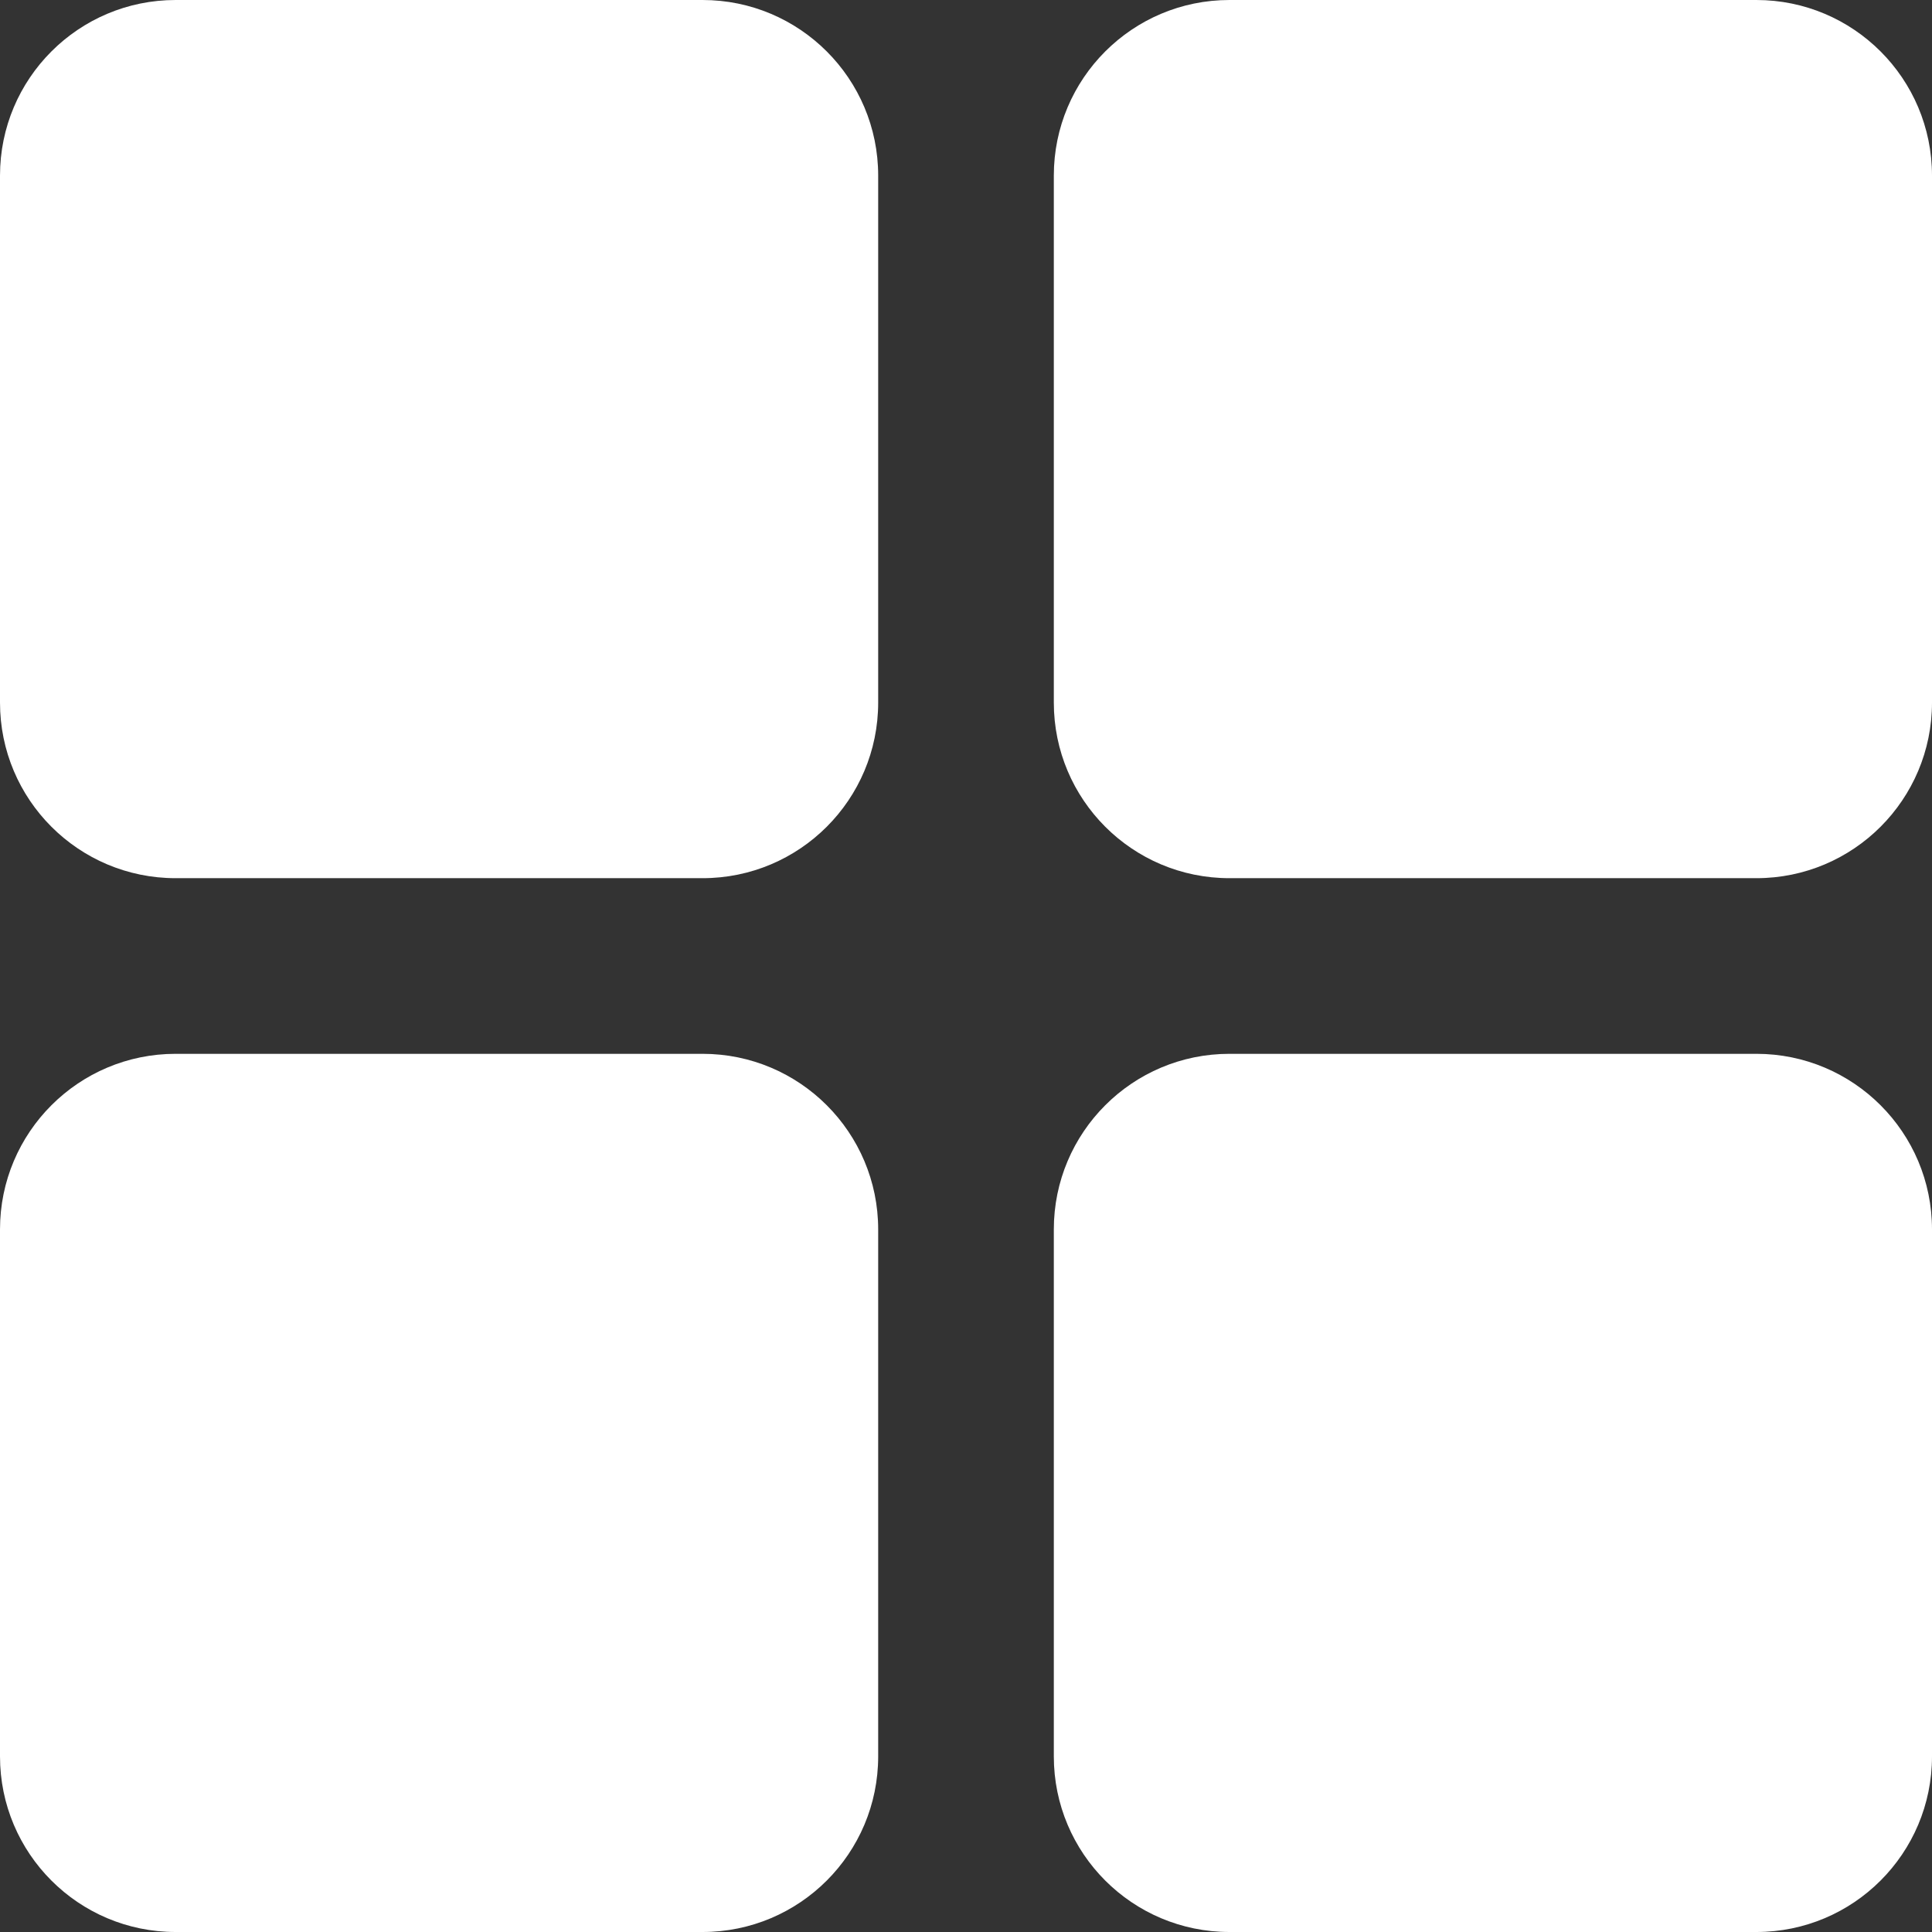 <svg width="66" height="66" viewBox="0 0 66 66" fill="none" xmlns="http://www.w3.org/2000/svg">
<rect x="0" y="0" width="66" height="66" fill="#333333" stroke="none"/>
<path d="M6 0C2.685 0 0 2.685 0 6V24C0 27.315 2.685 30 6 30H24C27.315 30 30 27.315 30 24V6C30 2.685 27.315 0 24 0H6ZM42 0C38.685 0 36 2.685 36 6V24C36 27.315 38.685 30 42 30H60C63.315 30 66 27.315 66 24V6C66 2.685 63.315 0 60 0H42ZM6 36C2.685 36 0 38.685 0 42V60C0 63.315 2.685 66 6 66H24C27.315 66 30 63.315 30 60V42C30 38.685 27.315 36 24 36H6ZM42 36C38.685 36 36 38.685 36 42V60C36 63.315 38.685 66 42 66H60C63.315 66 66 63.315 66 60V42C66 38.685 63.315 36 60 36H42Z" fill="white"/>
</svg>
